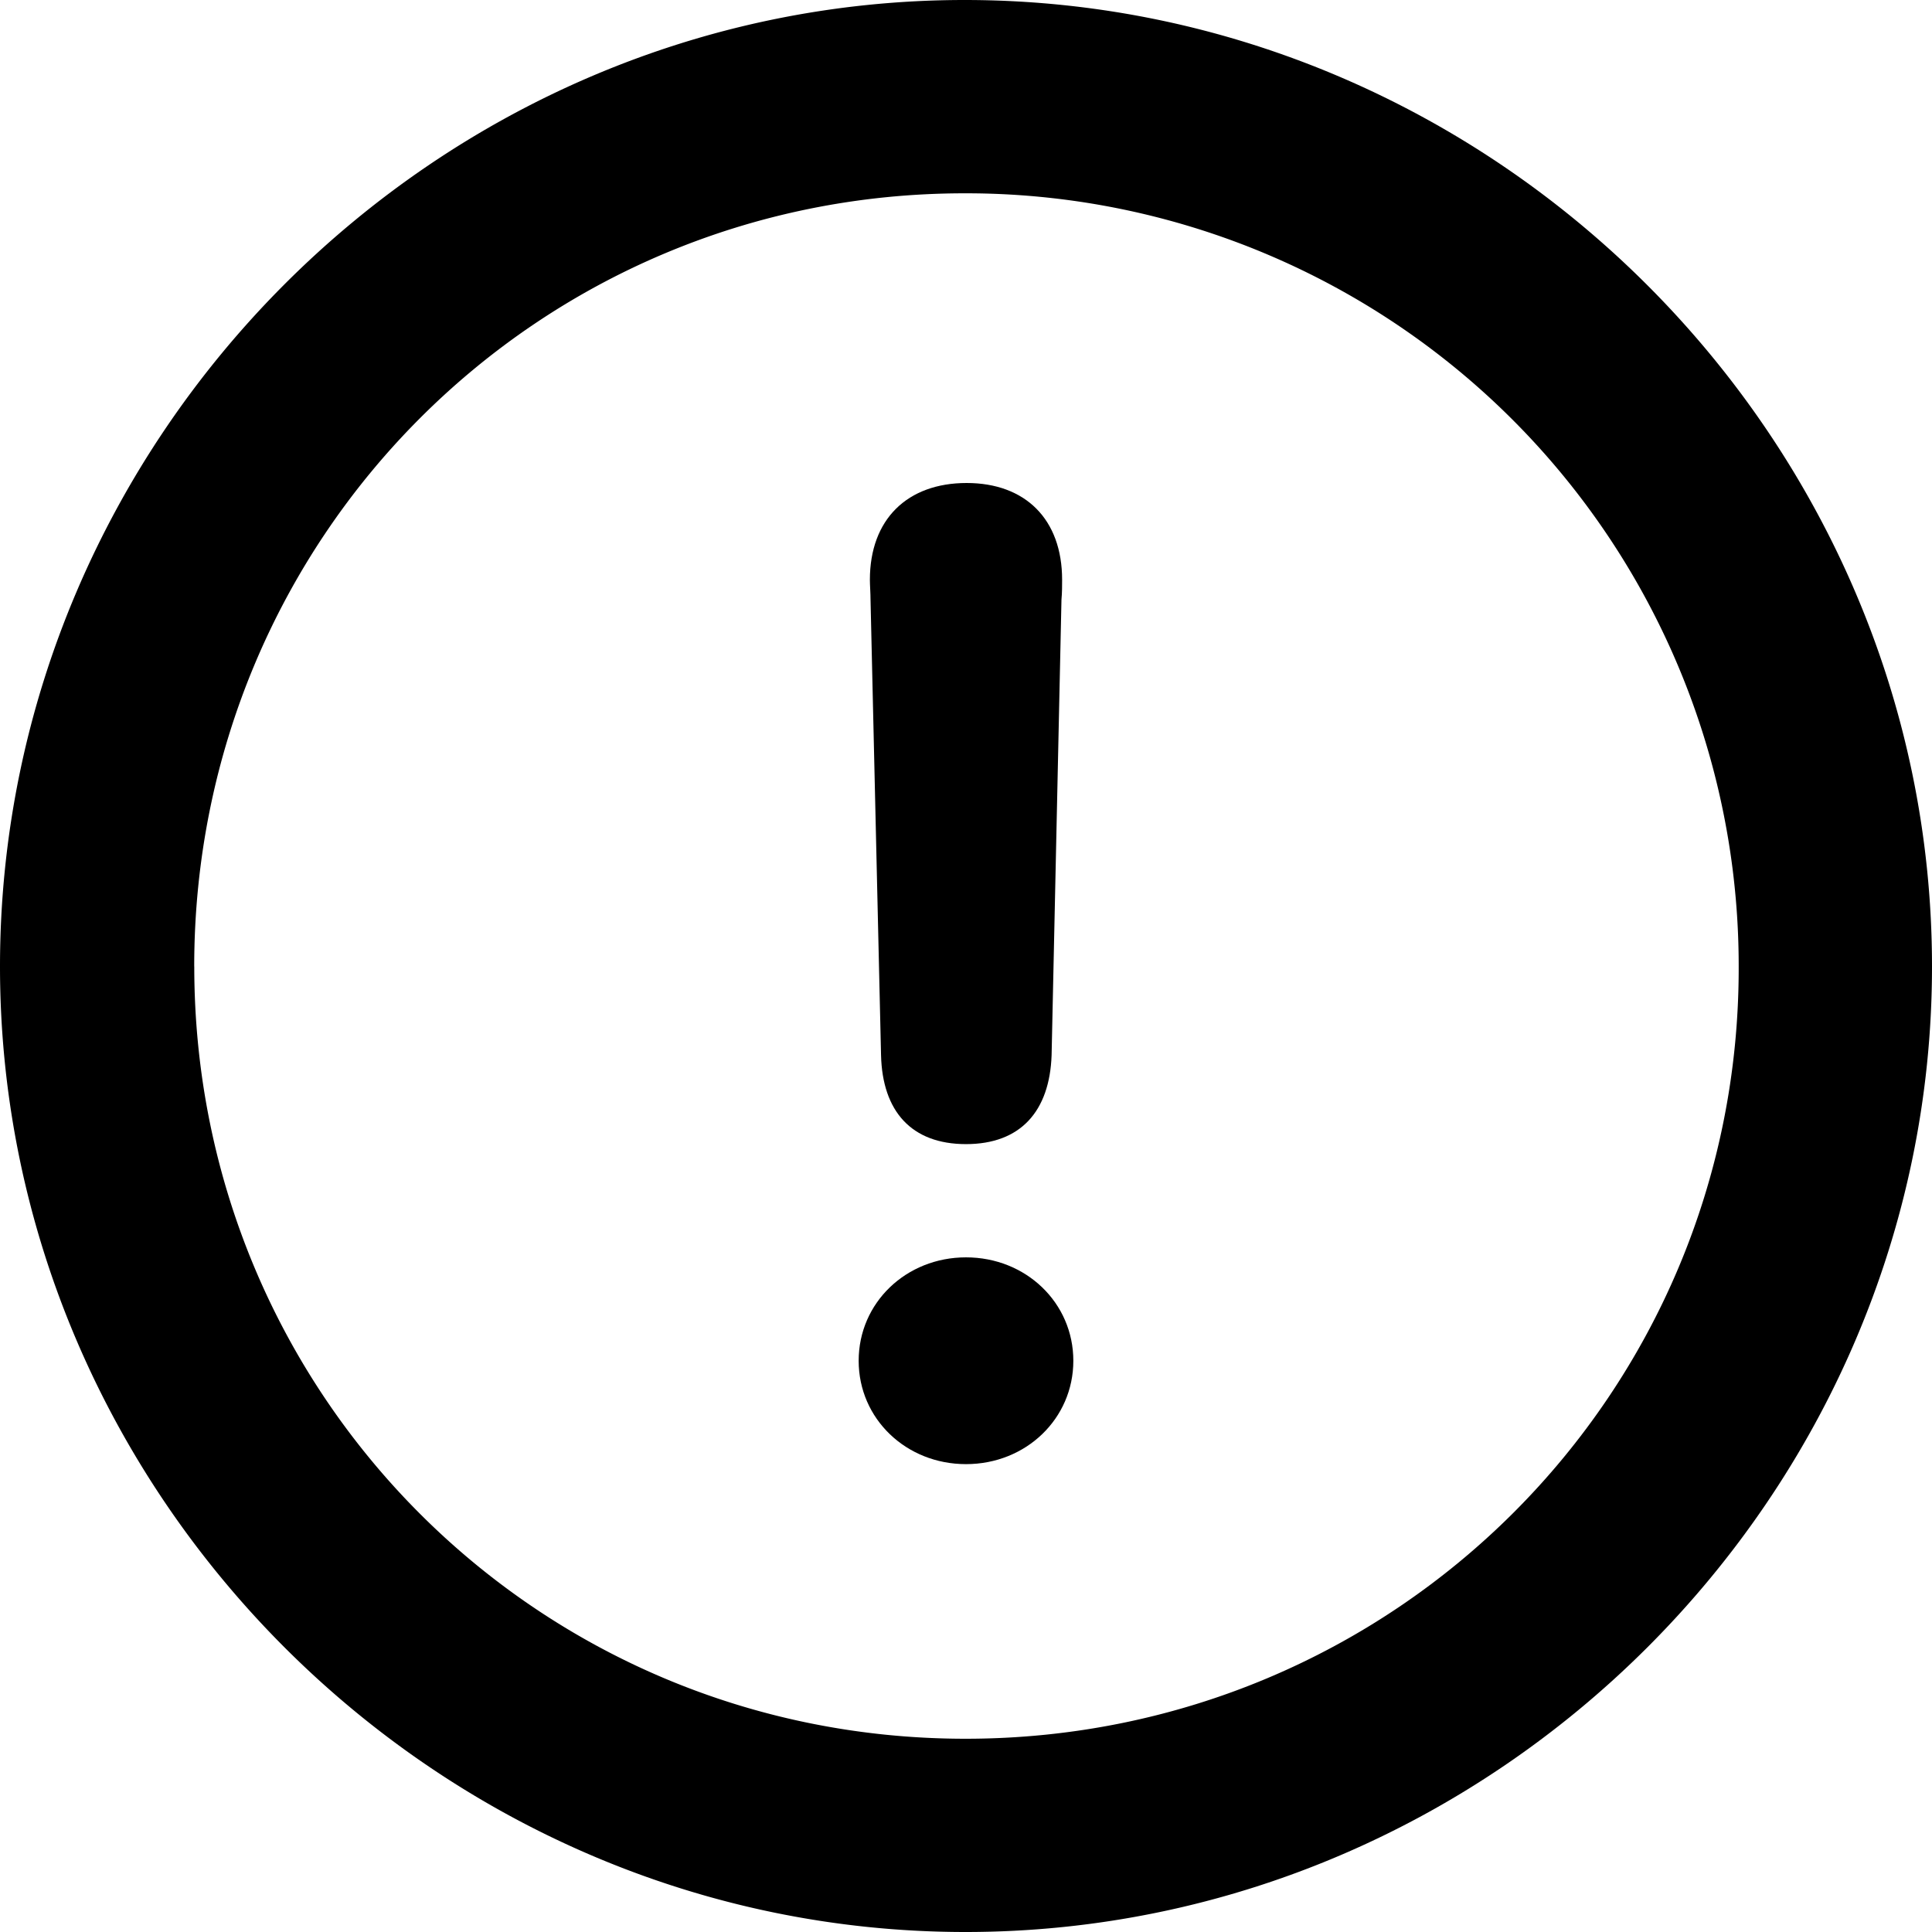 <svg viewBox="0 0 36 36" fill="none" xmlns="http://www.w3.org/2000/svg"><path fill-rule="evenodd" clip-rule="evenodd" d="M36 18.009C36 27.857 27.857 36 17.991 36 8.143 36 0 27.857 0 18.009 0 8.143 8.126 0 17.974 0 27.84 0 36 8.143 36 18.009zm-32.38 0c0 7.969 6.385 14.39 14.371 14.39 7.987 0 14.425-6.421 14.407-14.39A14.395 14.395 0 0017.974 3.602c-7.97 0-14.355 6.42-14.355 14.407z" fill="current"/><path d="M18 21.319c1.018 0 1.558-.613 1.595-1.656l.184-8.491c.012-.123.012-.27.012-.368 0-1.13-.687-1.804-1.779-1.804-1.104 0-1.803.675-1.803 1.804 0 .098.012.245.012.368l.196 8.49c.025 1.044.565 1.657 1.583 1.657zm0 5.963c1.117 0 2-.846 2-1.926s-.883-1.927-2-1.927-2 .847-2 1.927.883 1.926 2 1.926z" fill="current"/></svg>